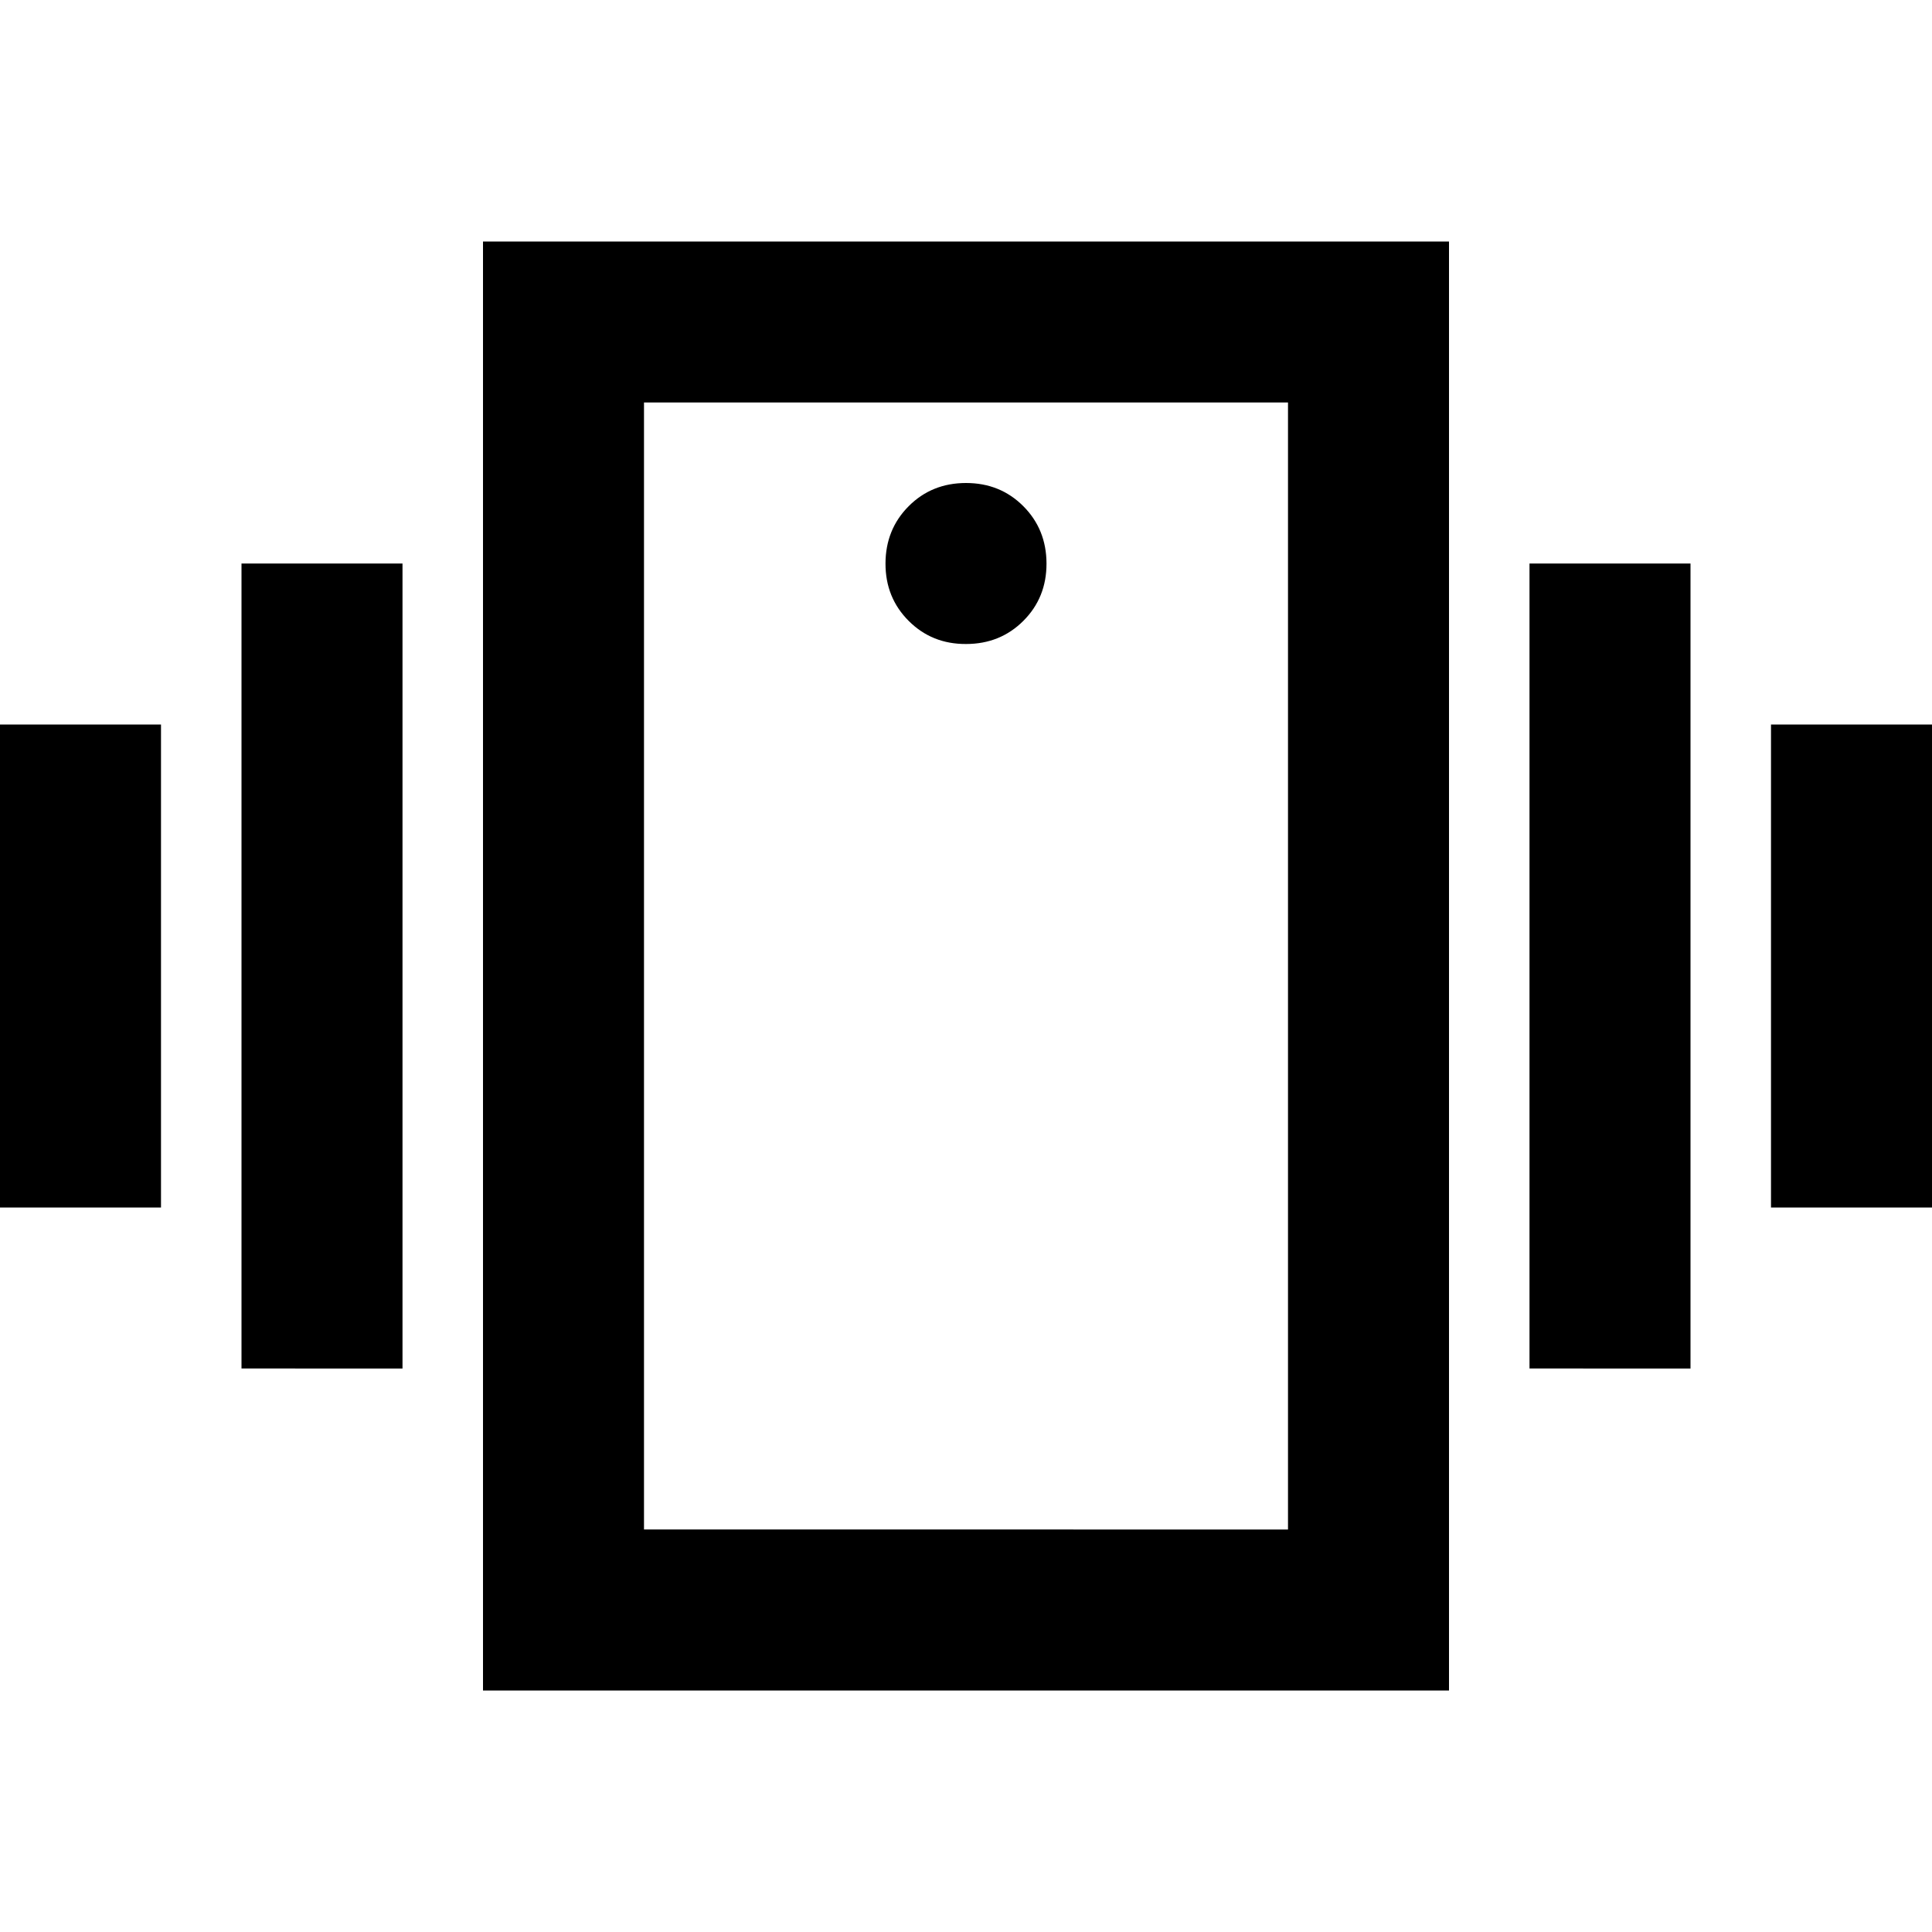<svg xmlns="http://www.w3.org/2000/svg" viewBox="0 0 24 24" width="24" height="24"><path fill="currentColor" d="M0 15V9h2v6zm3 2V7h2v10zm19-2V9h2v6zm-3 2V7h2v10zM6 21V3h12v18zm10-2V5H8v14zM12 8q.425 0 .713-.288T13 7t-.288-.712T12 6t-.712.288T11 7t.288.713T12 8M8 5v14z"/></svg>